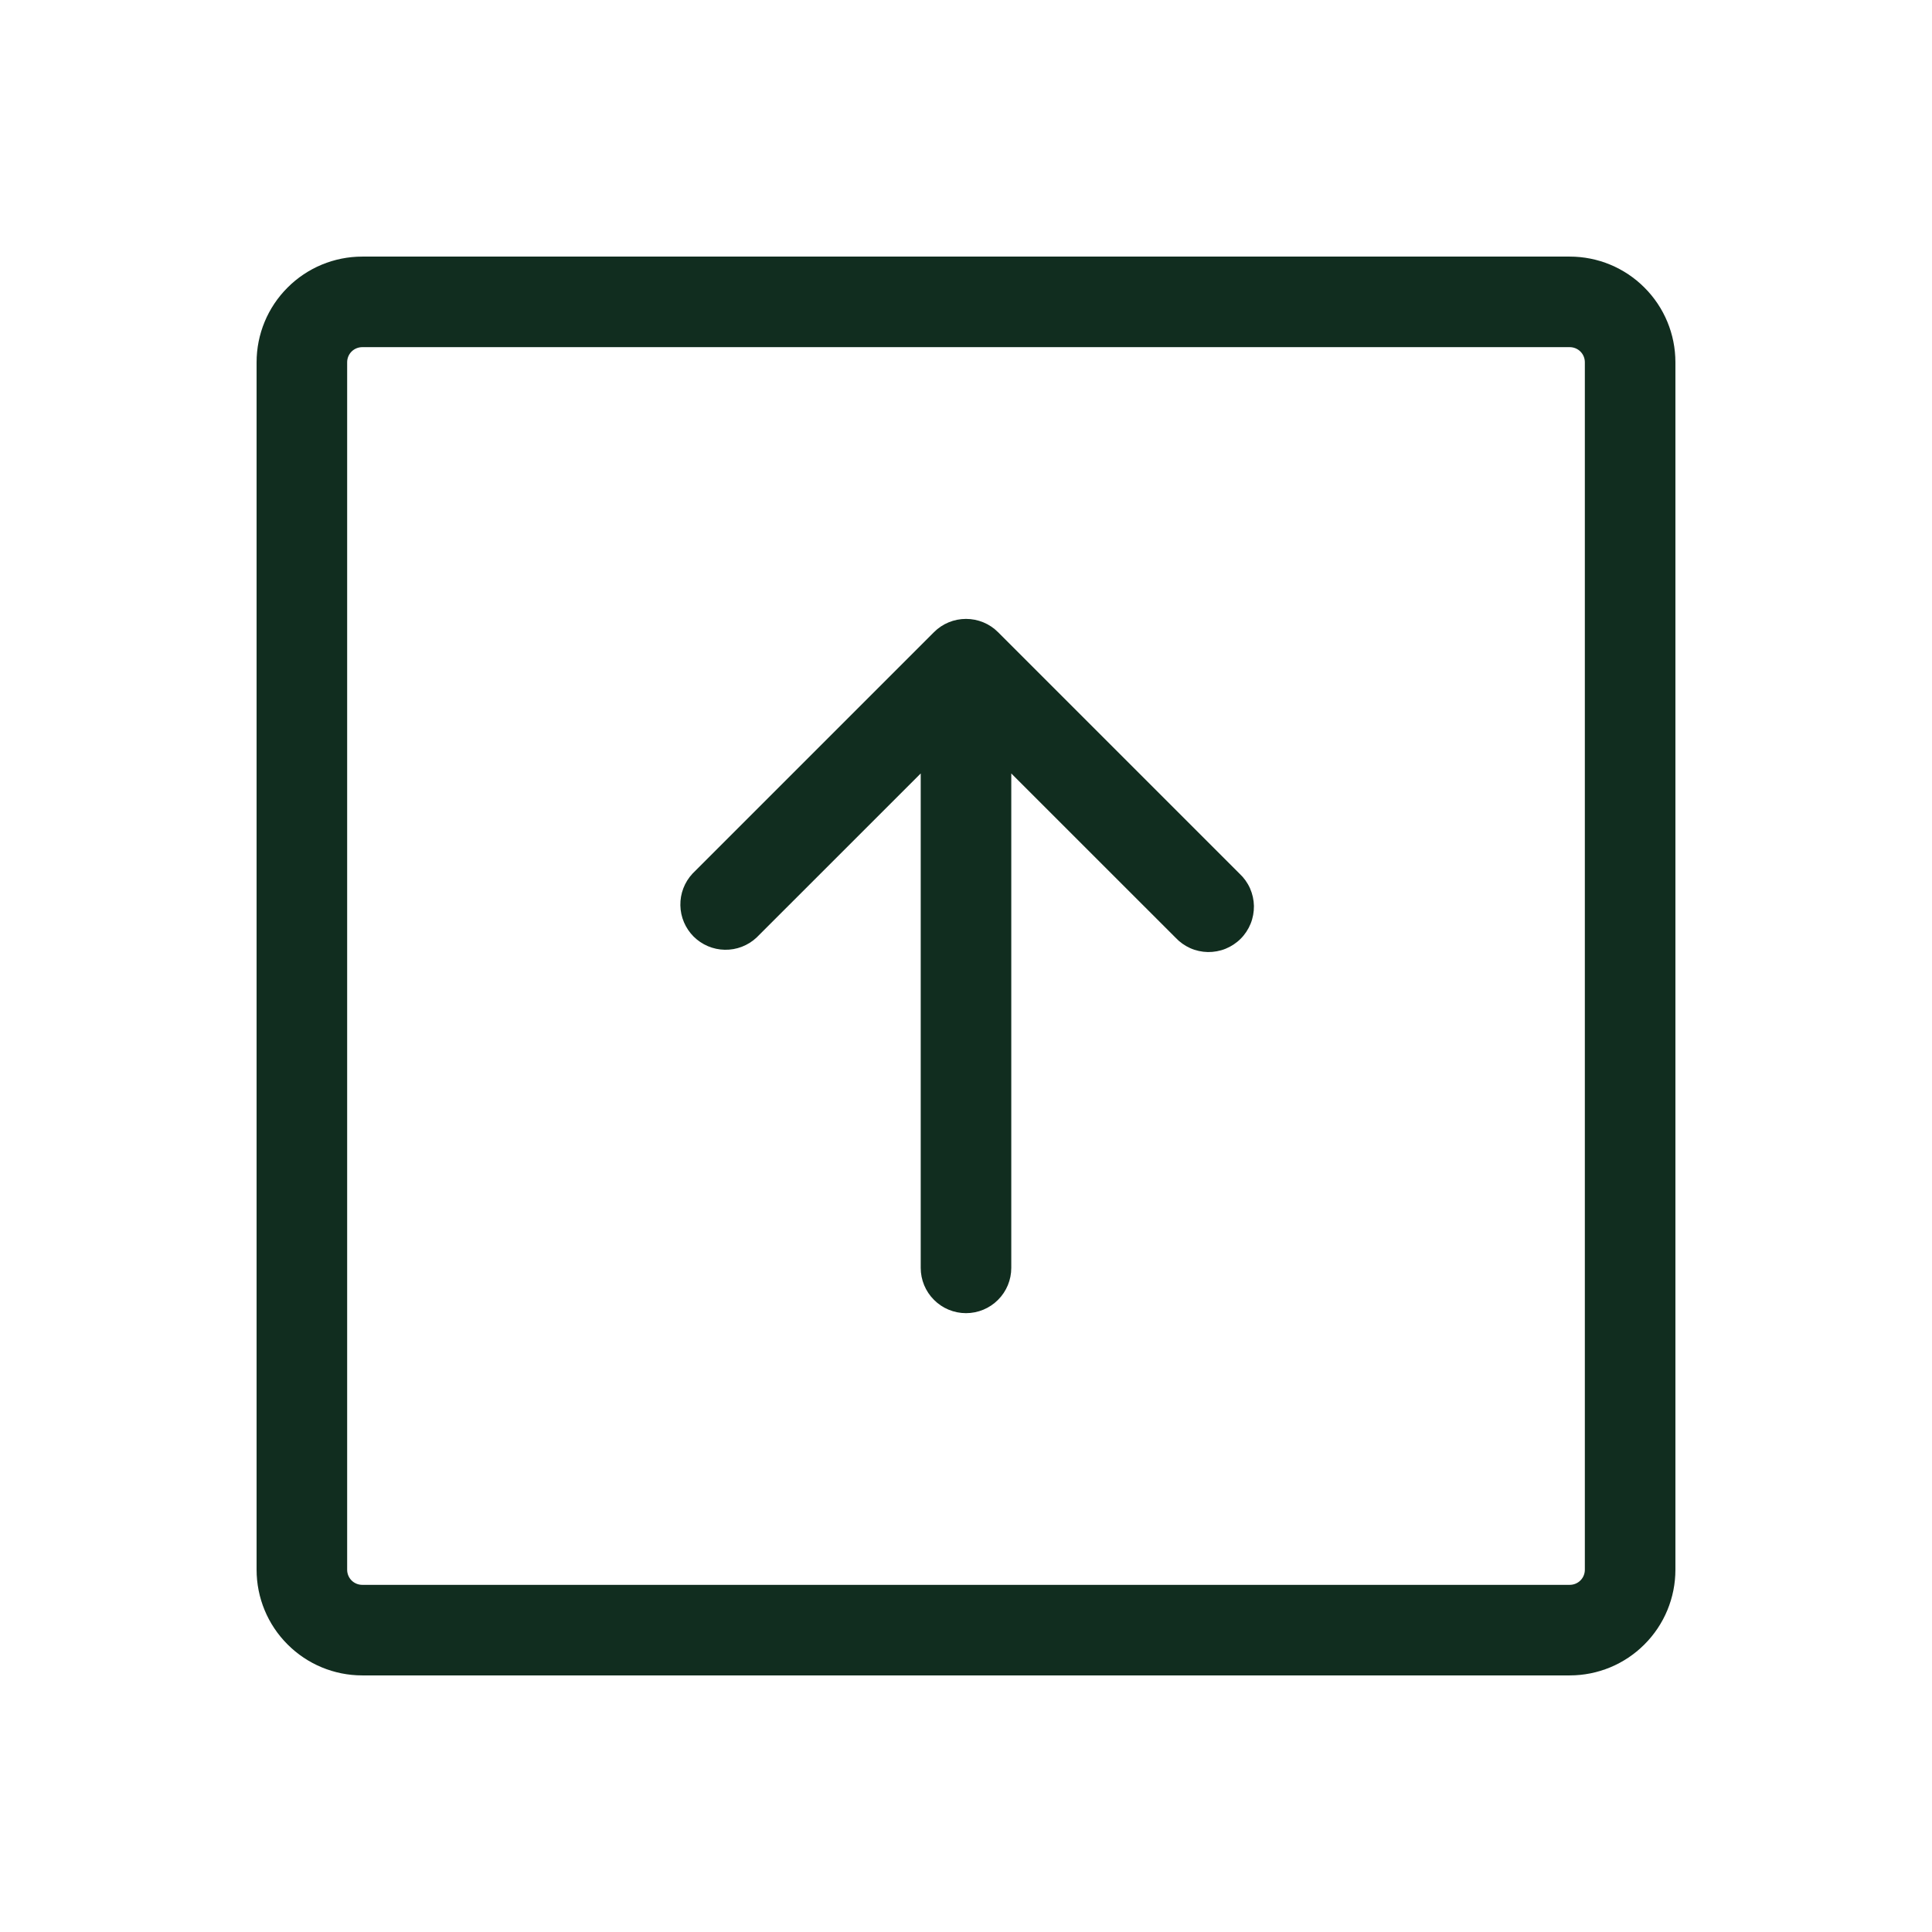 <svg width="32" height="32" viewBox="0 0 32 32" fill="none" xmlns="http://www.w3.org/2000/svg">
<path d="M26 4.25H6C5.536 4.25 5.091 4.434 4.763 4.763C4.434 5.091 4.25 5.536 4.25 6V26C4.25 26.464 4.434 26.909 4.763 27.237C5.091 27.566 5.536 27.75 6 27.75H26C26.464 27.75 26.909 27.566 27.237 27.237C27.566 26.909 27.75 26.464 27.75 26V6C27.75 5.536 27.566 5.091 27.237 4.763C26.909 4.434 26.464 4.25 26 4.25ZM26.25 26C26.25 26.066 26.224 26.13 26.177 26.177C26.13 26.224 26.066 26.25 26 26.25H6C5.934 26.25 5.87 26.224 5.823 26.177C5.776 26.13 5.75 26.066 5.75 26V6C5.75 5.934 5.776 5.87 5.823 5.823C5.87 5.776 5.934 5.75 6 5.75H26C26.066 5.75 26.13 5.776 26.177 5.823C26.224 5.87 26.25 5.934 26.25 6V26ZM20.53 14.47C20.604 14.539 20.663 14.621 20.704 14.713C20.745 14.806 20.767 14.905 20.769 15.005C20.77 15.106 20.752 15.206 20.714 15.3C20.676 15.393 20.62 15.478 20.549 15.549C20.478 15.62 20.393 15.676 20.3 15.714C20.206 15.752 20.106 15.77 20.006 15.769C19.905 15.767 19.805 15.745 19.713 15.704C19.622 15.663 19.539 15.604 19.47 15.53L16.75 12.811V21C16.75 21.199 16.671 21.39 16.53 21.53C16.39 21.671 16.199 21.75 16 21.75C15.801 21.75 15.61 21.671 15.47 21.53C15.329 21.39 15.25 21.199 15.25 21V12.811L12.53 15.53C12.388 15.662 12.2 15.735 12.005 15.731C11.811 15.728 11.626 15.649 11.488 15.512C11.351 15.374 11.272 15.189 11.269 14.995C11.265 14.8 11.338 14.612 11.47 14.47L15.47 10.47C15.611 10.329 15.801 10.251 16 10.251C16.199 10.251 16.389 10.329 16.53 10.47L20.53 14.47Z" fill="#112D1F"/>
</svg>
